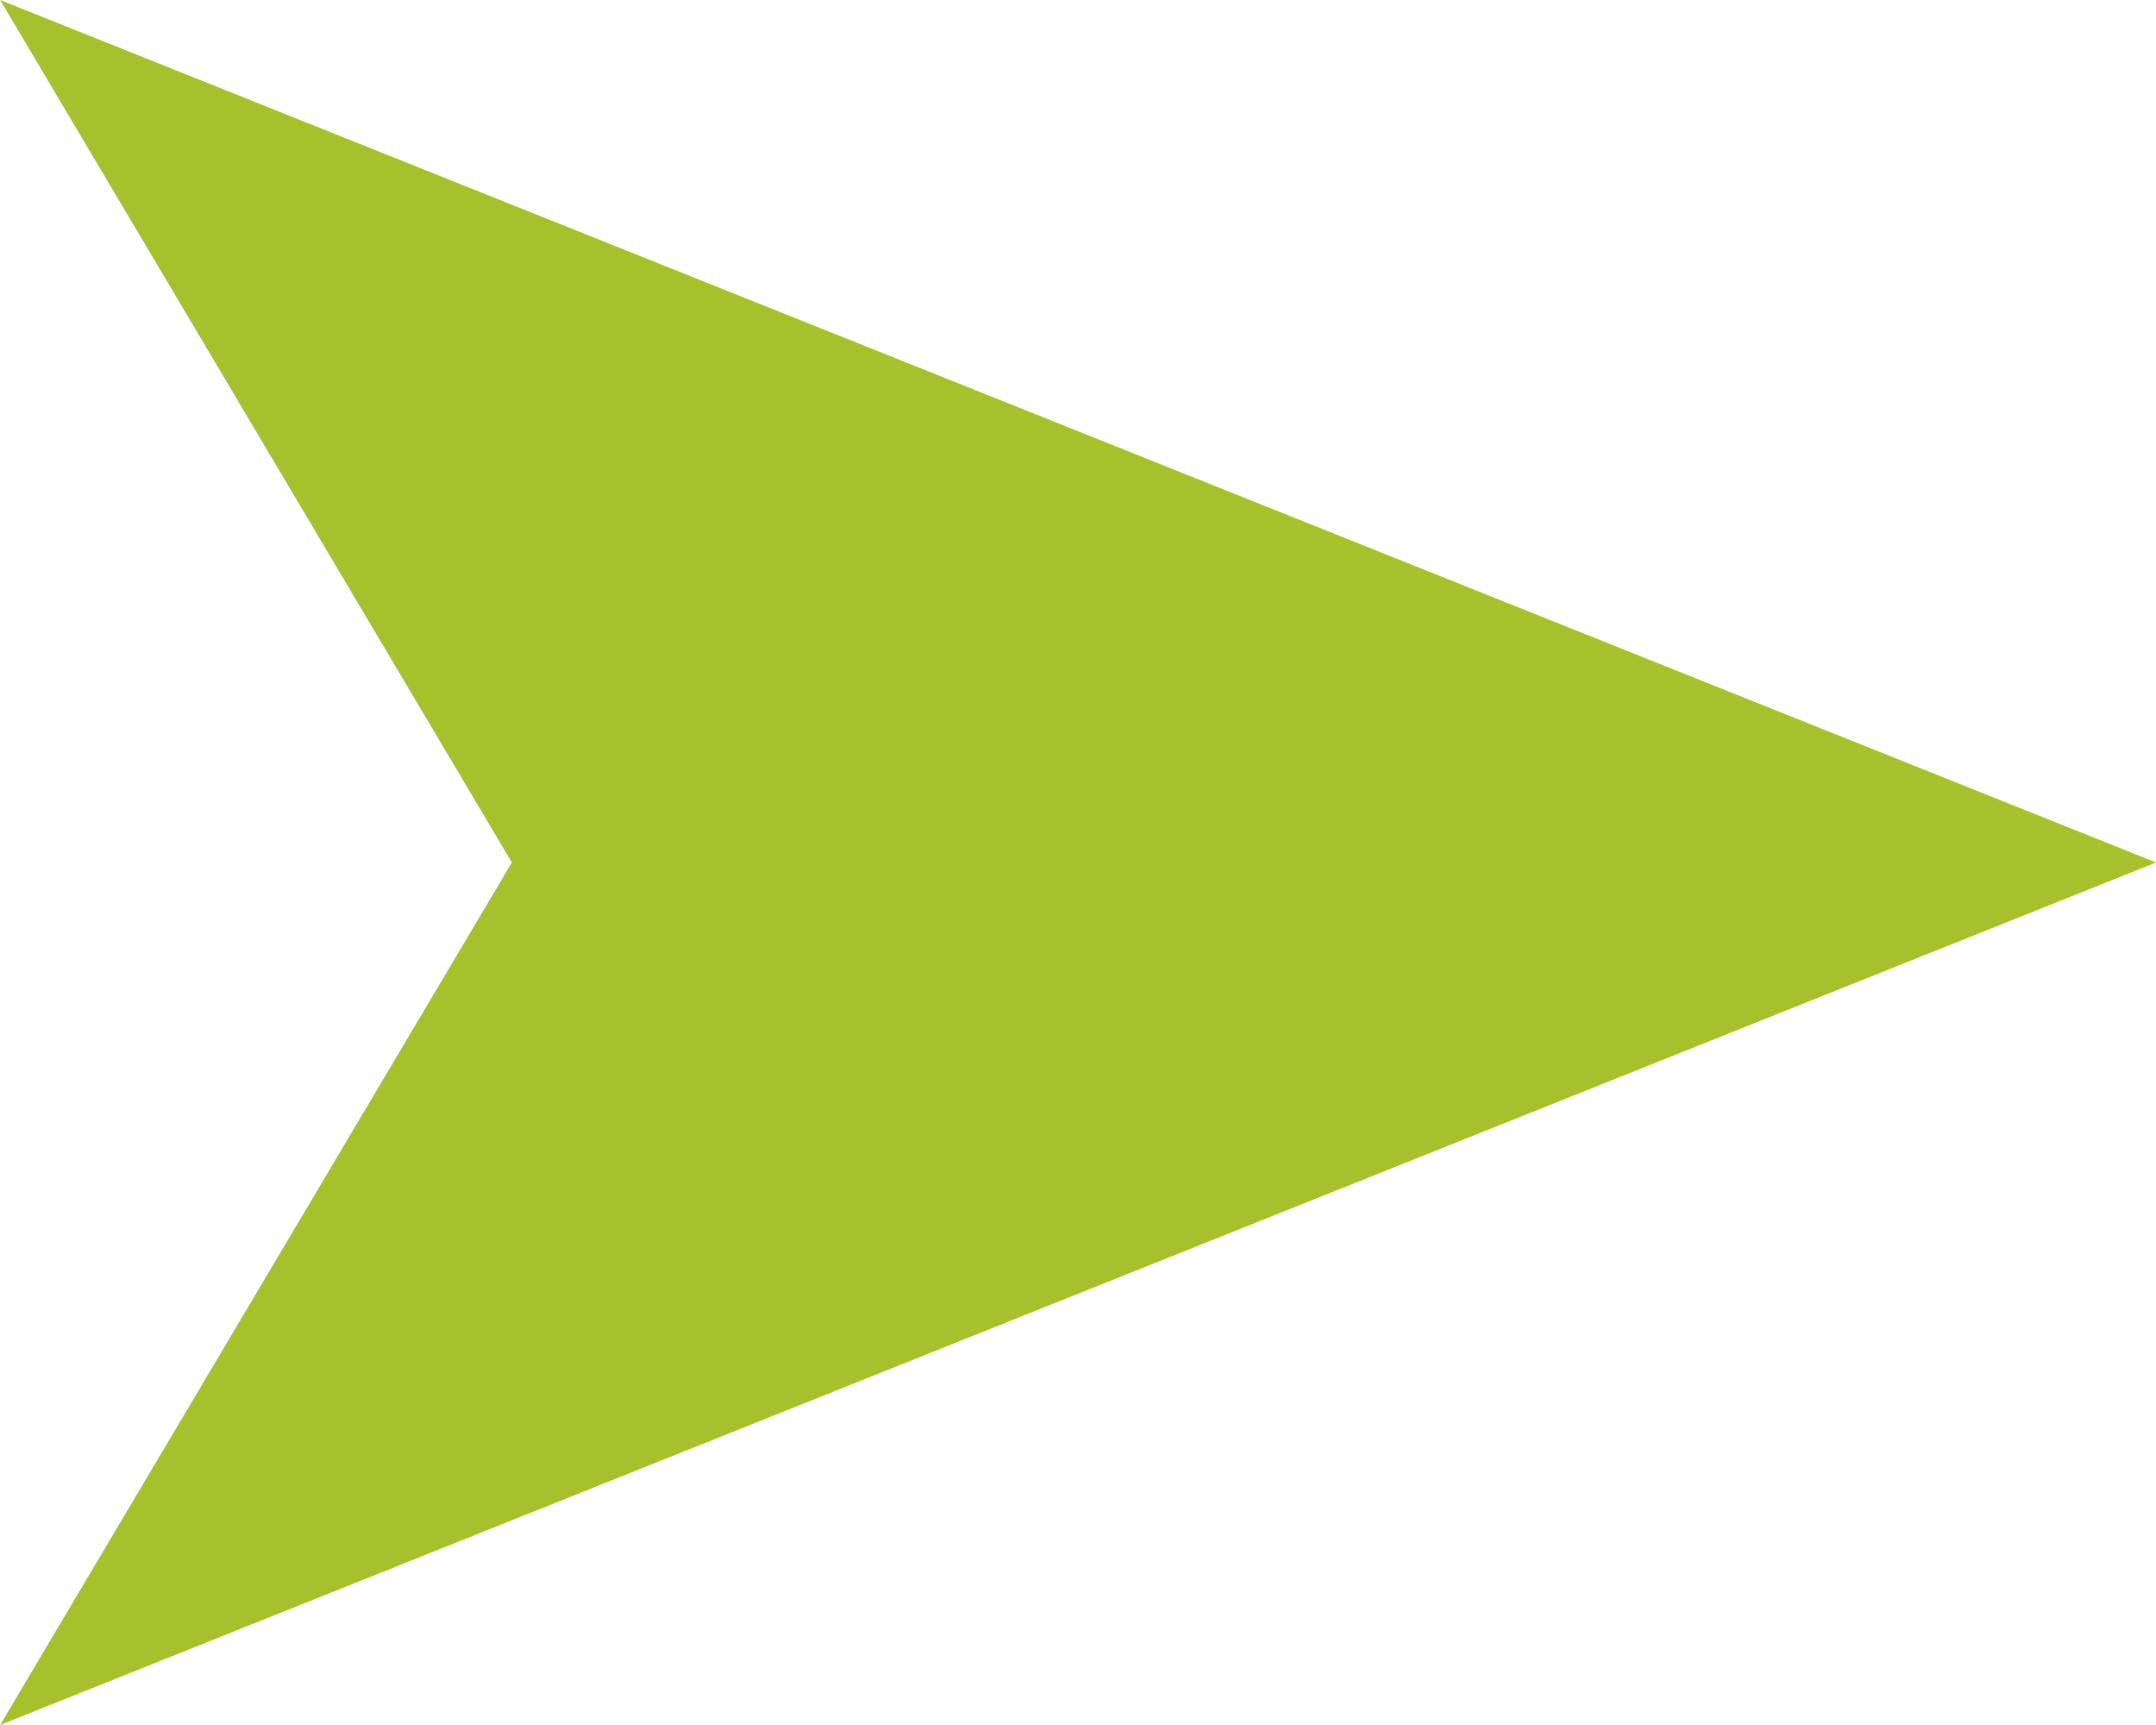 <?xml version="1.0" encoding="UTF-8" standalone="no"?><!DOCTYPE svg PUBLIC "-//W3C//DTD SVG 1.1//EN" "http://www.w3.org/Graphics/SVG/1.1/DTD/svg11.dtd"><svg width="20px" height="16px" version="1.1" xmlns="http://www.w3.org/2000/svg" xmlns:xlink="http://www.w3.org/1999/xlink" xml:space="preserve" xmlns:serif="http://www.serif.com/" style="fill-rule:evenodd;clip-rule:evenodd;stroke-linejoin:round;stroke-miterlimit:2;"><g id="img_004" transform="matrix(1,0,0,1,-1.404,-0.863)"><path d="M1.405,0.863L6.152,8.863L1.405,16.863L21.405,8.863L1.405,0.863Z" style="fill:rgb(167,193,45);fill-rule:nonzero;"/></g></svg>